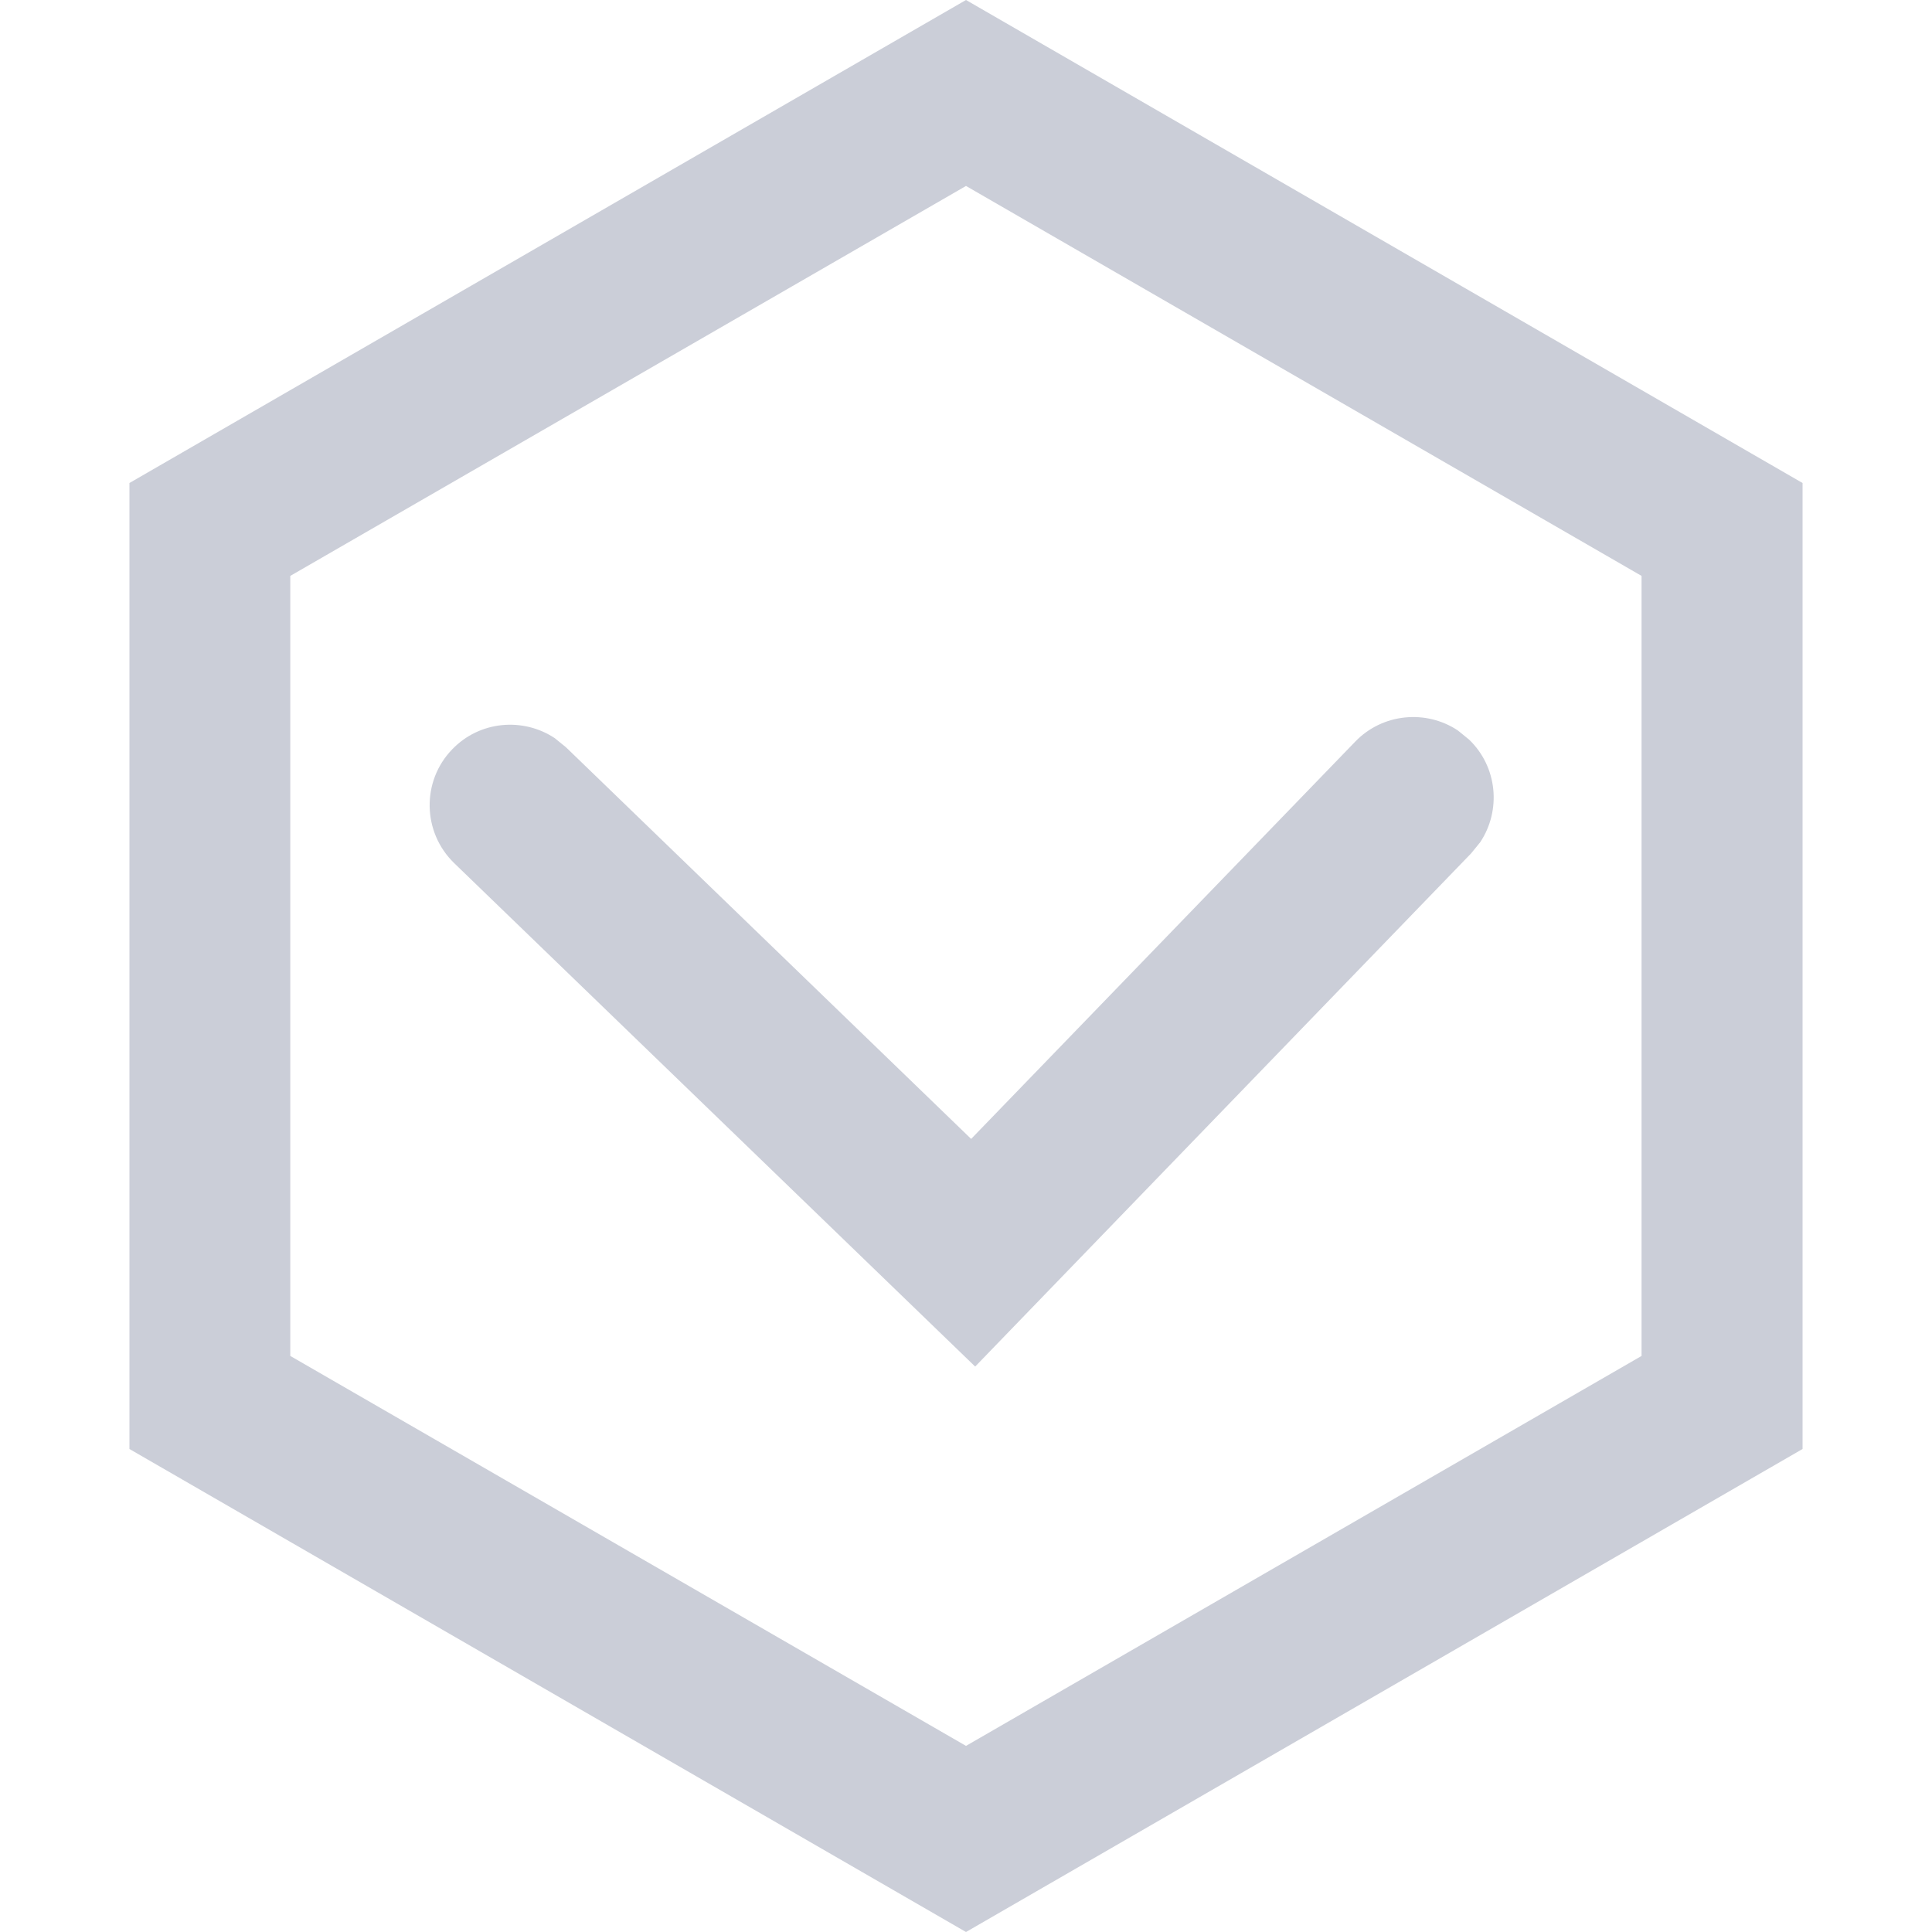 <svg xmlns="http://www.w3.org/2000/svg" width="12" height="12" viewBox="0 0 12 12">
    <g fill="#CBCED8">
        <path d="M6 0l5.196 3v6L6 12 .804 9V3L6 0zm0 1.155L1.803 3.577v4.845L6 10.844l4.196-2.422V3.577L6 1.155z"/>
        <path d="M2.809 4.654c.17-.177.44-.2.637-.069l.07.057 2.516 2.432 2.386-2.468c.17-.176.44-.2.637-.069l.07.057c.177.17.2.44.069.637l-.057.07-3.08 3.187-3.236-3.127c-.198-.192-.204-.509-.012-.707z"/>
    </g>
</svg>
